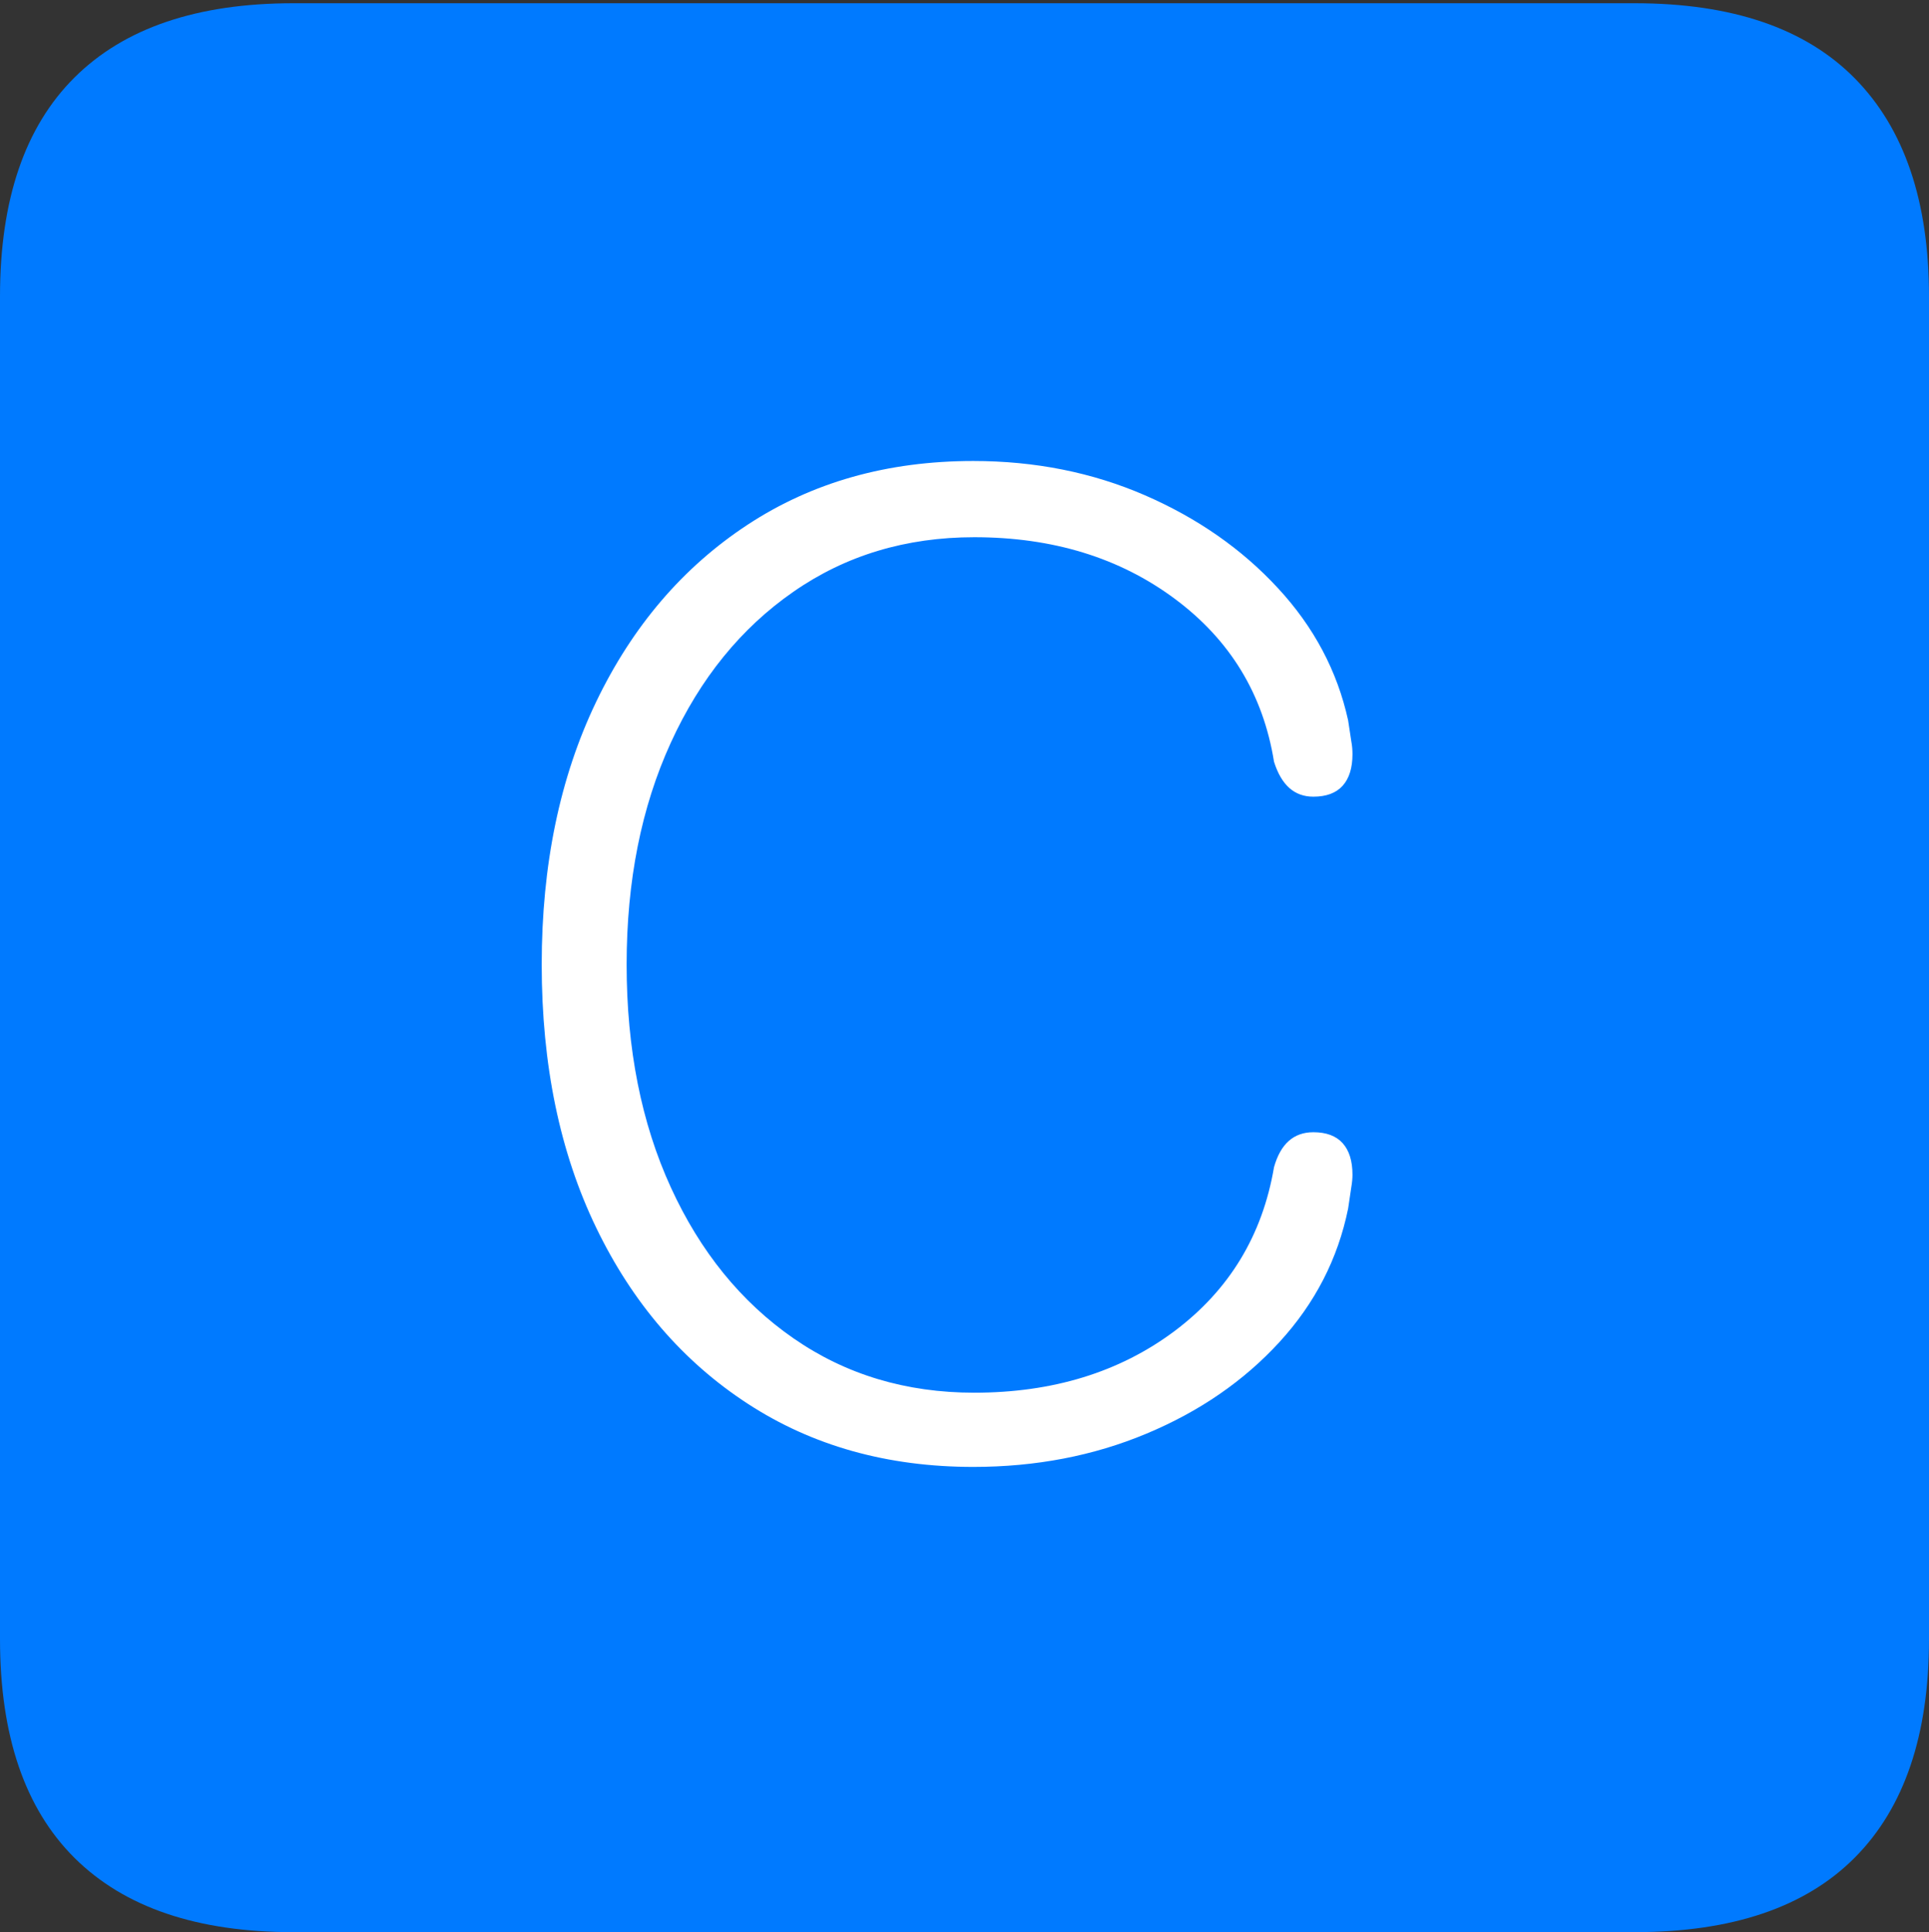 <?xml version="1.0" encoding="UTF-8"?>
<!--Generator: Apple Native CoreSVG 175-->
<!DOCTYPE svg
PUBLIC "-//W3C//DTD SVG 1.1//EN"
       "http://www.w3.org/Graphics/SVG/1.1/DTD/svg11.dtd">
<svg version="1.1" xmlns="http://www.w3.org/2000/svg" xmlns:xlink="http://www.w3.org/1999/xlink" width="17.285" height="17.314">
 <rect width="100%" height="100%" fill="#333333" stroke="none"/>
 <g>
  <rect height="17.314" opacity="0" width="17.285" x="0" y="0"/>
  <path d="M2.627 17.314L14.648 17.314Q15.957 17.314 16.621 16.645Q17.285 15.977 17.285 14.688L17.285 2.656Q17.285 1.377 16.621 0.703Q15.957 0.029 14.648 0.029L2.627 0.029Q1.338 0.029 0.669 0.693Q0 1.357 0 2.656L0 14.688Q0 15.986 0.669 16.65Q1.338 17.314 2.627 17.314Z" fill="#007aff"/>
  <path d="M8.721 13.145Q7.568 13.145 6.699 12.578Q5.83 12.012 5.342 11.001Q4.854 9.99 4.854 8.643Q4.854 7.305 5.342 6.289Q5.83 5.273 6.699 4.702Q7.568 4.131 8.721 4.131Q9.551 4.131 10.259 4.438Q10.967 4.746 11.45 5.269Q11.934 5.791 12.08 6.455Q12.1 6.592 12.109 6.646Q12.119 6.699 12.119 6.758Q12.119 6.943 12.031 7.041Q11.943 7.139 11.768 7.139Q11.641 7.139 11.553 7.061Q11.465 6.982 11.416 6.826Q11.27 5.918 10.527 5.366Q9.785 4.814 8.73 4.814Q7.812 4.814 7.109 5.303Q6.406 5.791 6.011 6.655Q5.615 7.52 5.615 8.643Q5.615 9.775 6.011 10.64Q6.406 11.504 7.109 11.992Q7.812 12.48 8.73 12.48Q9.785 12.48 10.523 11.929Q11.26 11.377 11.416 10.459Q11.504 10.146 11.768 10.146Q11.943 10.146 12.031 10.244Q12.119 10.342 12.119 10.527Q12.119 10.576 12.109 10.635Q12.1 10.693 12.08 10.83Q11.943 11.504 11.465 12.026Q10.986 12.549 10.273 12.847Q9.561 13.145 8.721 13.145Z" fill="#ffffff"/>
 </g>
</svg>

